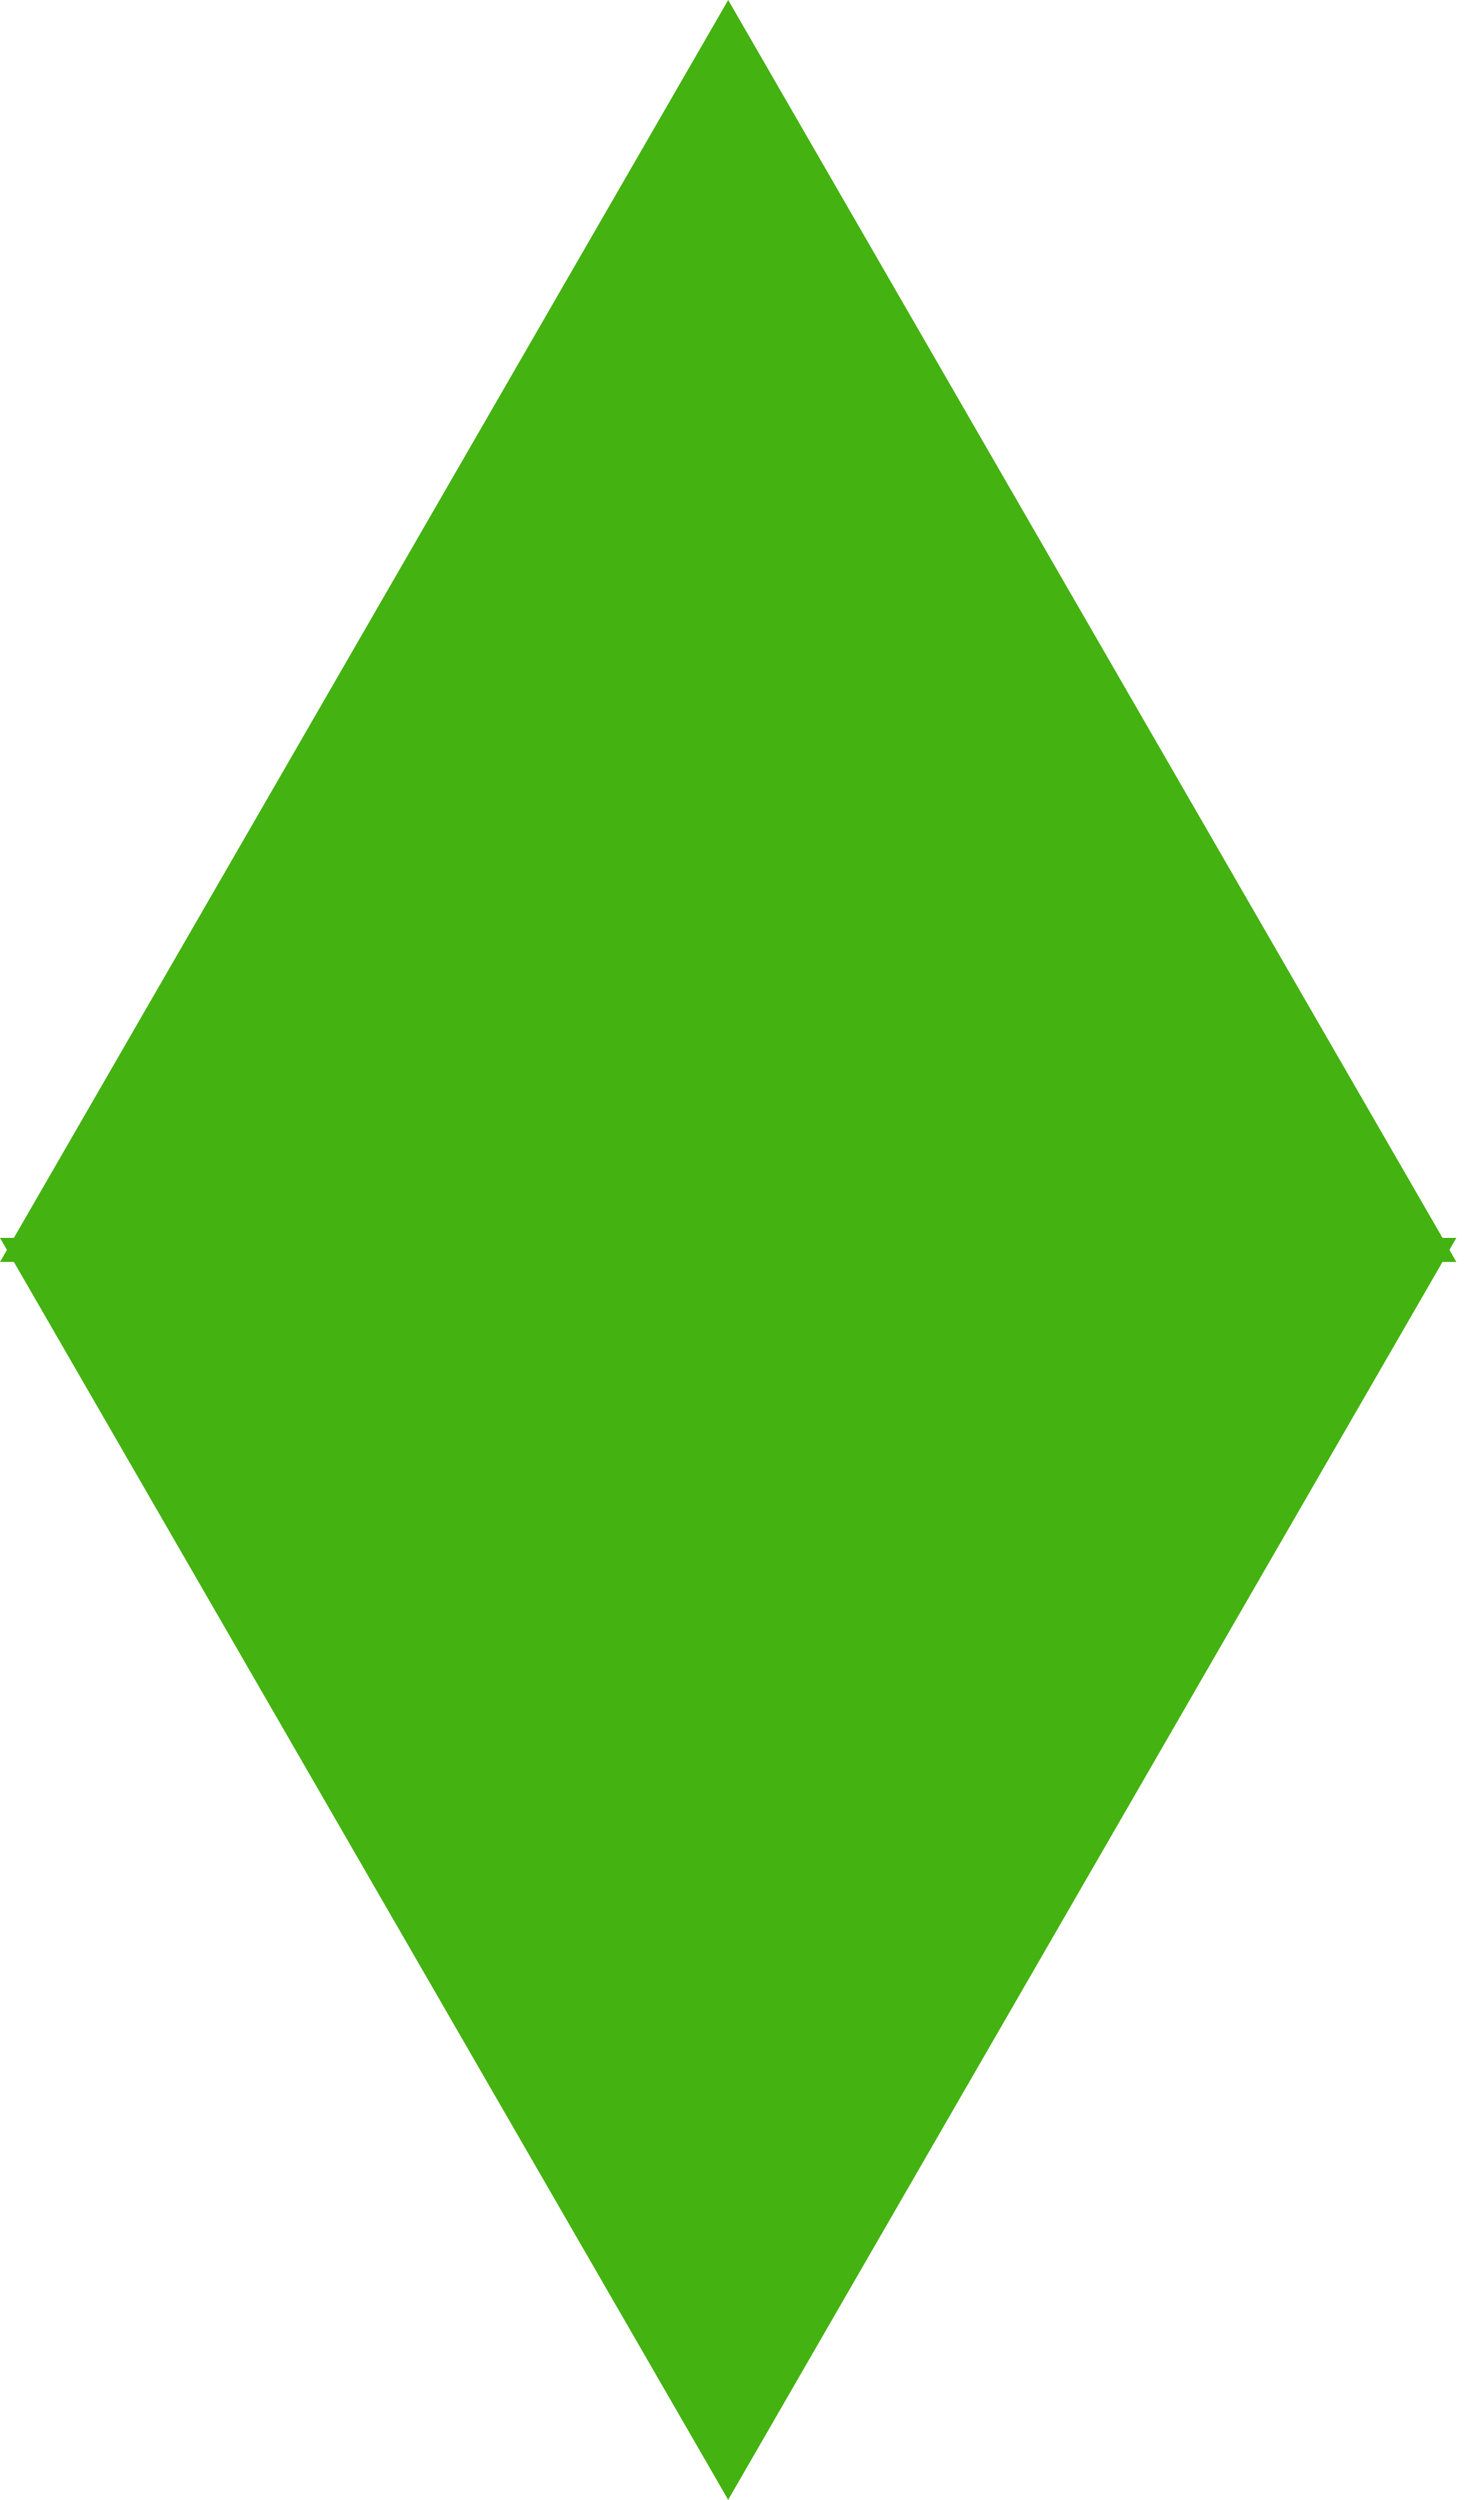<svg width="49" height="83" viewBox="0 0 49 83" fill="none" xmlns="http://www.w3.org/2000/svg">
<path fill-rule="evenodd" clip-rule="evenodd" d="M47.921 41.101L24.191 0L0.461 41.101H0L0.231 41.501L0.001 41.899H0.461L24.19 83L47.92 41.899H48.381L48.151 41.499L48.381 41.101H47.921Z" fill="#44B210"/>
</svg>
